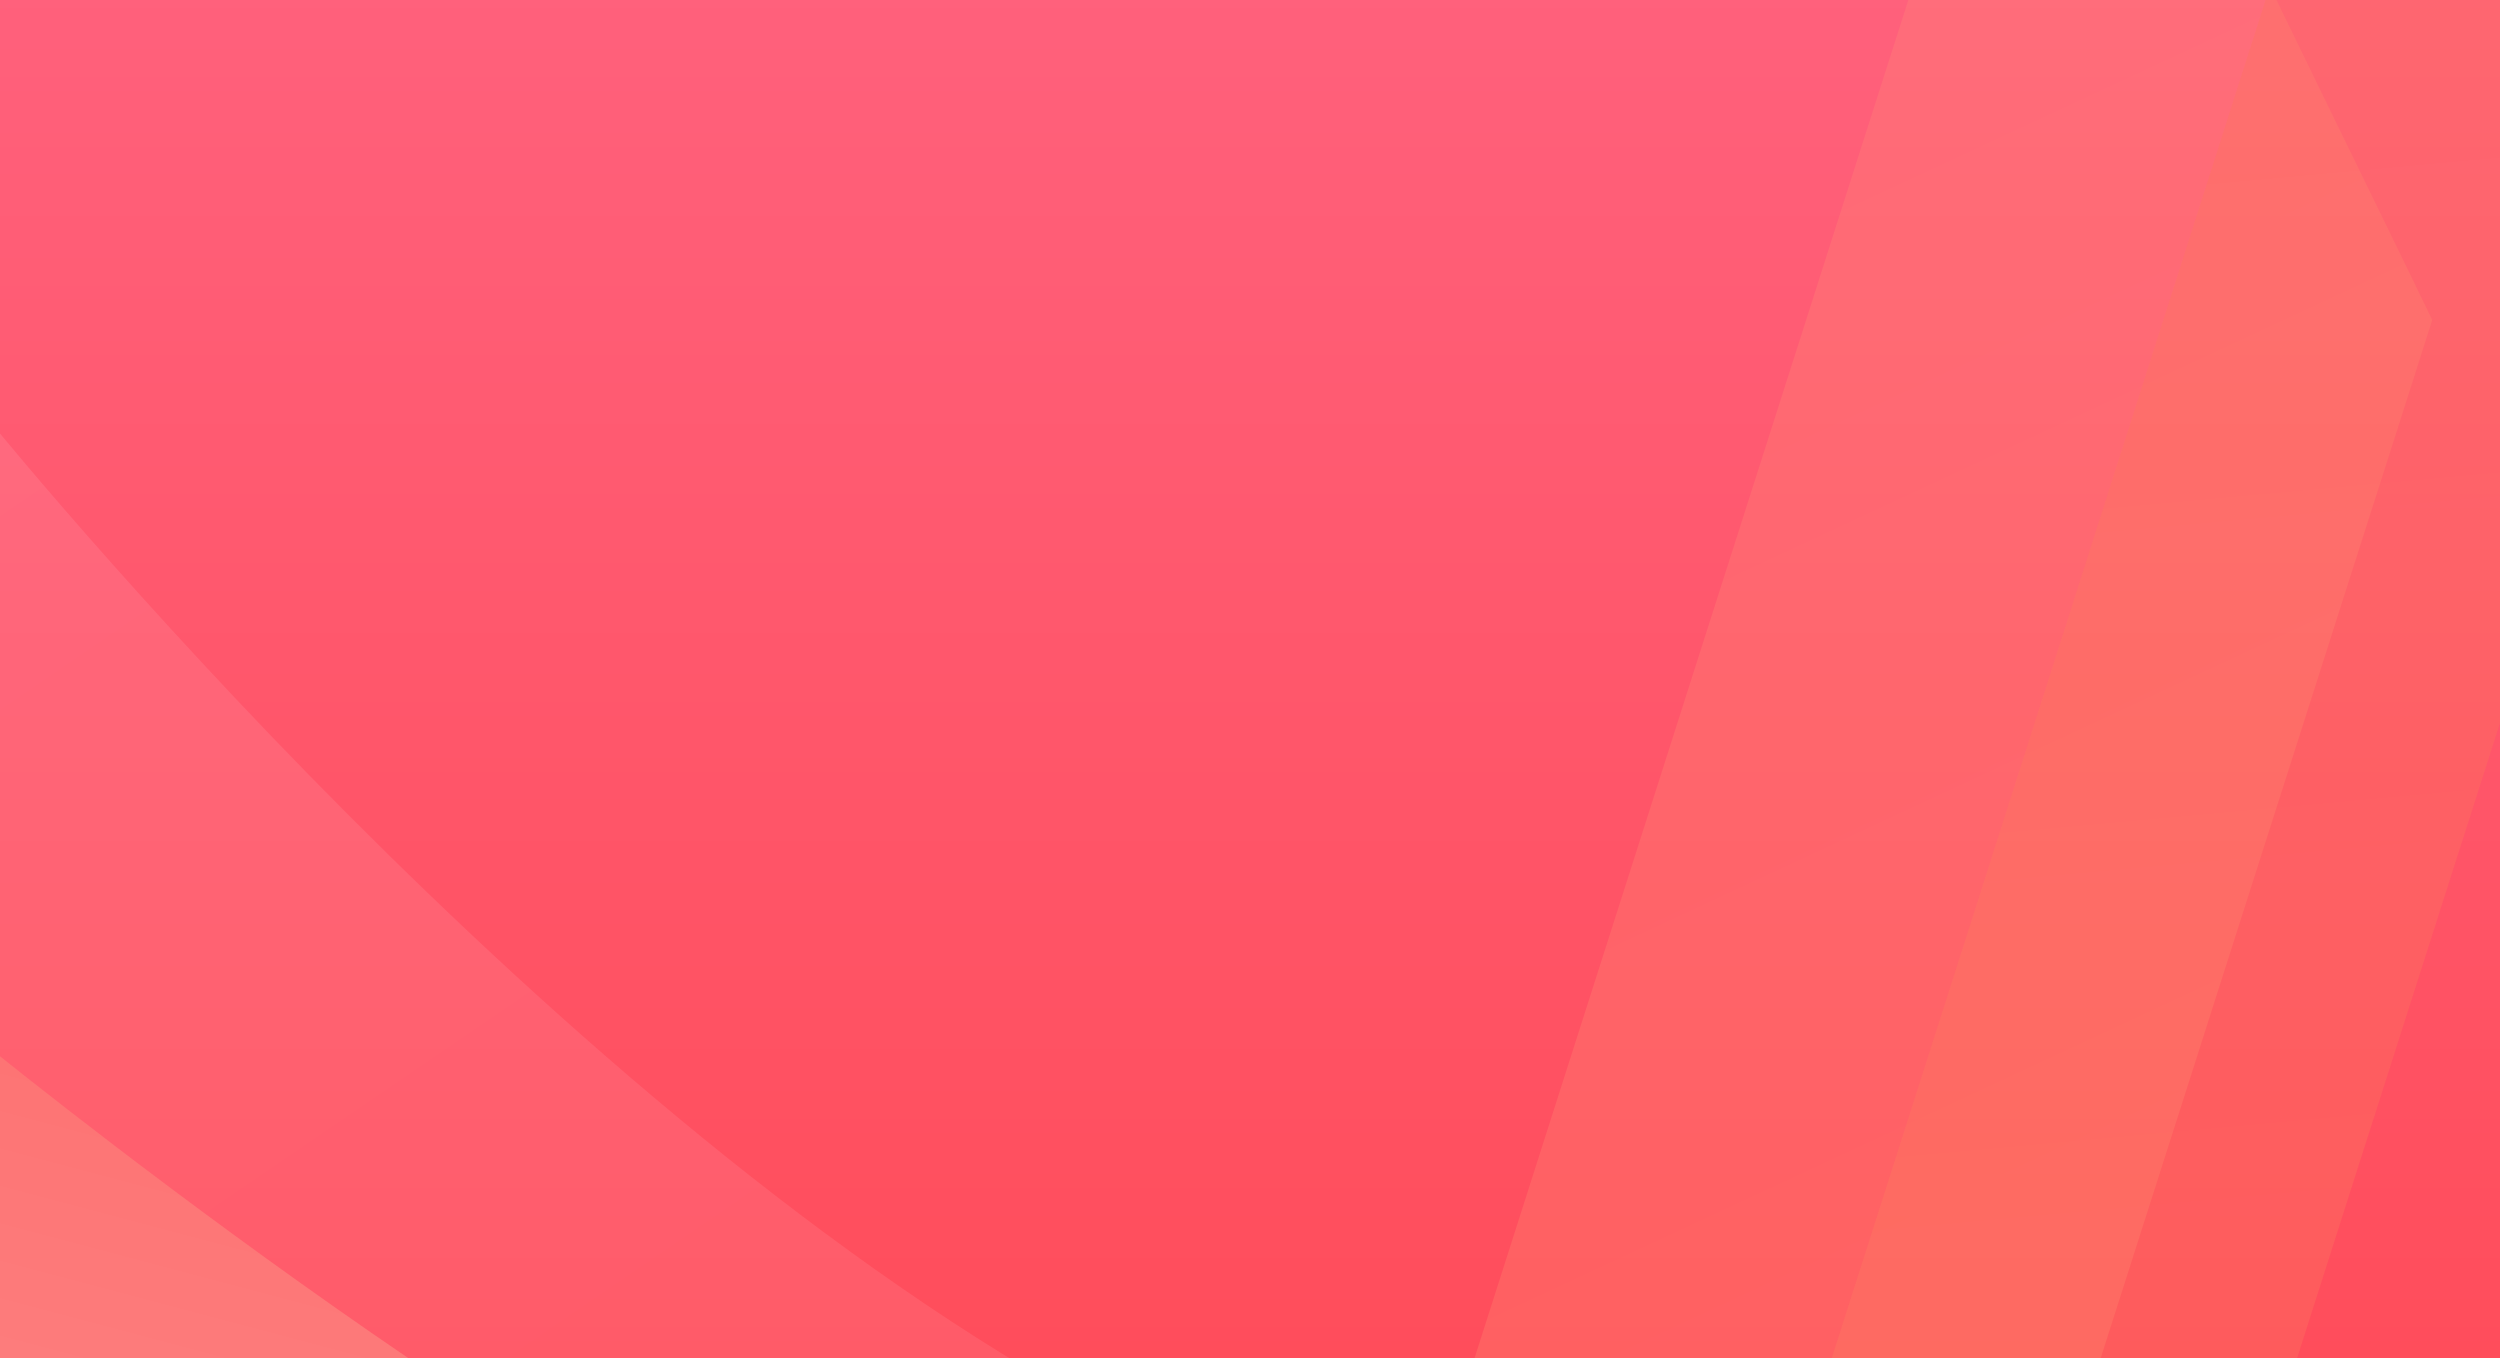 <svg id="banner_myapps" xmlns="http://www.w3.org/2000/svg" xmlns:xlink="http://www.w3.org/1999/xlink" width="335" height="182" viewBox="0 0 335 182">
  <rect x="0" y="0" width="335" height="182" fill="#333333" stroke="none"/>
  <defs>
    <style>
      .cls-1 {
        fill: none;
      }

      .cls-2 {
        fill: url(#linear-gradient);
      }

      .cls-3 {
        clip-path: url(#clip-path);
      }

      .cls-4 {
        opacity: 0.158;
        fill: url(#linear-gradient-2);
      }

      .cls-5 {
        opacity: 0.243;
        fill: url(#linear-gradient-3);
      }

      .cls-6 {
        opacity: 0.097;
        fill: url(#linear-gradient-4);
      }

      .cls-7 {
        fill: url(#linear-gradient-5);
      }
    </style>
    <linearGradient id="linear-gradient" x1="0.5" y1="-0.068" x2="0.5" y2="1" gradientUnits="objectBoundingBox">
      <stop offset="0" stop-color="#ff627e"/>
      <stop offset="1" stop-color="#ff4d5b"/>
    </linearGradient>
    <clipPath id="clip-path">
      <path id="联合_21" data-name="联合 21" class="cls-1" d="M0,182V0H335V182Z"/>
    </clipPath>
    <linearGradient id="linear-gradient-2" x1="1" y1="0.798" x2="-0.446" y2="-0.308" gradientUnits="objectBoundingBox">
      <stop offset="0" stop-color="#fed791"/>
      <stop offset="1" stop-color="#fc8c58"/>
    </linearGradient>
    <linearGradient id="linear-gradient-3" x1="0.919" y1="1.498" x2="0" y2="-0.232" gradientUnits="objectBoundingBox">
      <stop offset="0" stop-color="#fda276"/>
      <stop offset="1" stop-color="#f96941"/>
    </linearGradient>
    <linearGradient id="linear-gradient-4" x1="-0.555" y1="0.066" x2="0.914" y2="1.348" gradientUnits="objectBoundingBox">
      <stop offset="0" stop-color="#fff"/>
      <stop offset="1" stop-color="#ffc6cf"/>
    </linearGradient>
    <linearGradient id="linear-gradient-5" x1="-0.305" y1="0.972" x2="0.826" y2="-0.507" gradientUnits="objectBoundingBox">
      <stop offset="0" stop-color="#fe9191"/>
      <stop offset="1" stop-color="#fc5858"/>
    </linearGradient>
  </defs>
  <g id="Mask">
    <rect id="Mask-2" data-name="Mask" class="cls-2" width="335" height="182"/>
    <rect id="Mask-3" data-name="Mask" class="cls-1" width="335" height="182"/>
  </g>
  <g id="banner_myapps-2" data-name="banner_myapps" class="cls-3">
    <path id="Rectangle" class="cls-4" d="M0,0,104.854,48.962,217.6,338.345,112.747,289.383Z" transform="translate(275.253 -61.167) rotate(39)"/>
    <path id="Rectangle_Copy_3" data-name="Rectangle Copy 3" class="cls-5" d="M0,0,77.919,36.384,202.794,356.9l-77.919-36.384Z" transform="translate(330.185 -83.278) rotate(39)"/>
    <path id="Rectangle_Copy_2" data-name="Rectangle Copy 2" class="cls-6" d="M0,0S71.38,89.4,144.779,131.813s200.39,63.944,200.39,63.944v11.39H0Z" transform="translate(-3.589 53.719)"/>
    <path id="Rectangle_Copy" data-name="Rectangle Copy" class="cls-7" d="M0,0S75.413,61.745,123.686,80.271,345.17,112.89,345.17,112.89v9.326H0Z" transform="translate(-3.589 138.65)"/>
  </g>
</svg>
